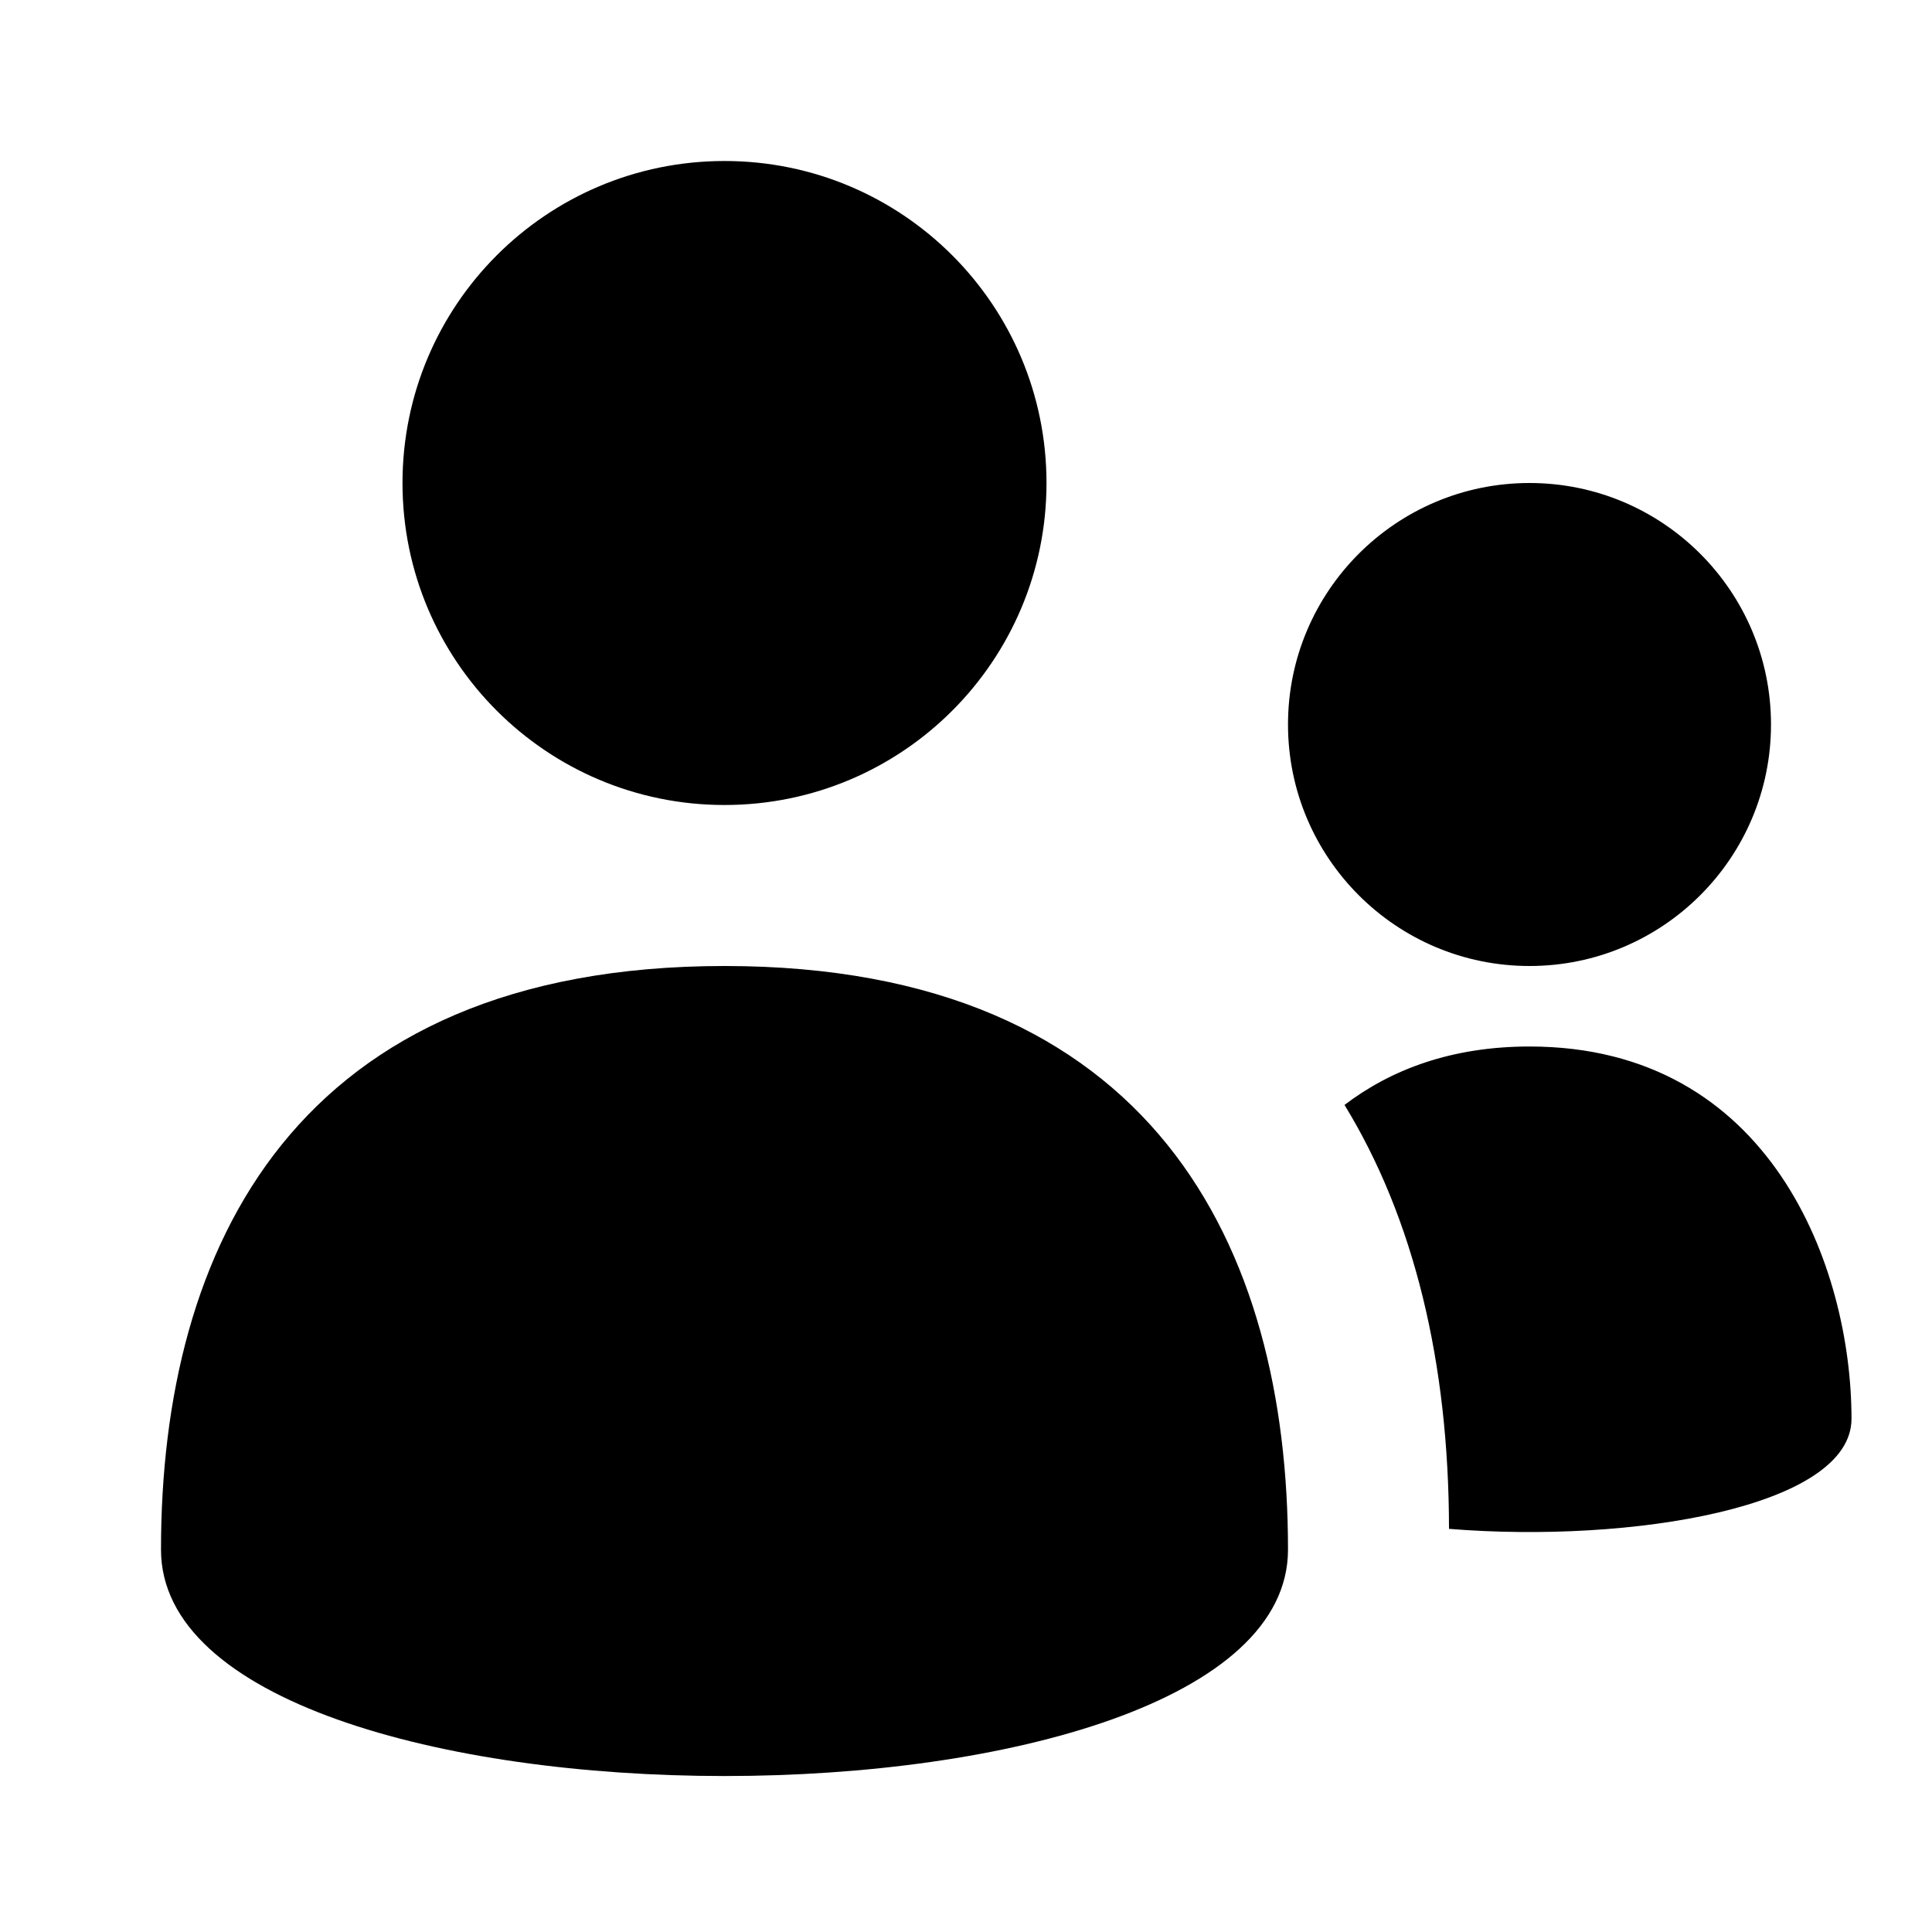 <?xml version="1.0" standalone="no"?><!DOCTYPE svg PUBLIC "-//W3C//DTD SVG 1.1//EN" "http://www.w3.org/Graphics/SVG/1.1/DTD/svg11.dtd"><svg width="12" height="12" viewBox="0 0 12 12" version="1.1" xmlns="http://www.w3.org/2000/svg" xmlns:xlink="http://www.w3.org/1999/xlink"><path fill-rule="evenodd" fill="currentColor" d="M9,9.496 C10.135,9.588 11.5,9.36 11.5,8.812 C11.5,7.875 11,6.5 9.5,6.5 C9.02,6.5 8.642,6.641 8.351,6.863 C8.783,7.569 8.999,8.463 9,9.496 Z M9.5,6 C8.672,6 8,5.328 8,4.5 C8,3.672 8.672,3 9.5,3 C10.328,3 11,3.672 11,4.5 C11,5.328 10.328,6 9.5,6 Z M4.5,5 C3.395,5 2.5,4.105 2.5,3 C2.5,1.895 3.395,1 4.5,1 C5.605,1 6.5,1.895 6.5,3 C6.5,4.105 5.605,5 4.5,5 Z M4.5,6 C7.167,6 8,7.75 8,9.625 C8,11.5 1,11.5 1,9.625 C1,7.75 1.833,6 4.5,6 Z"/></svg>